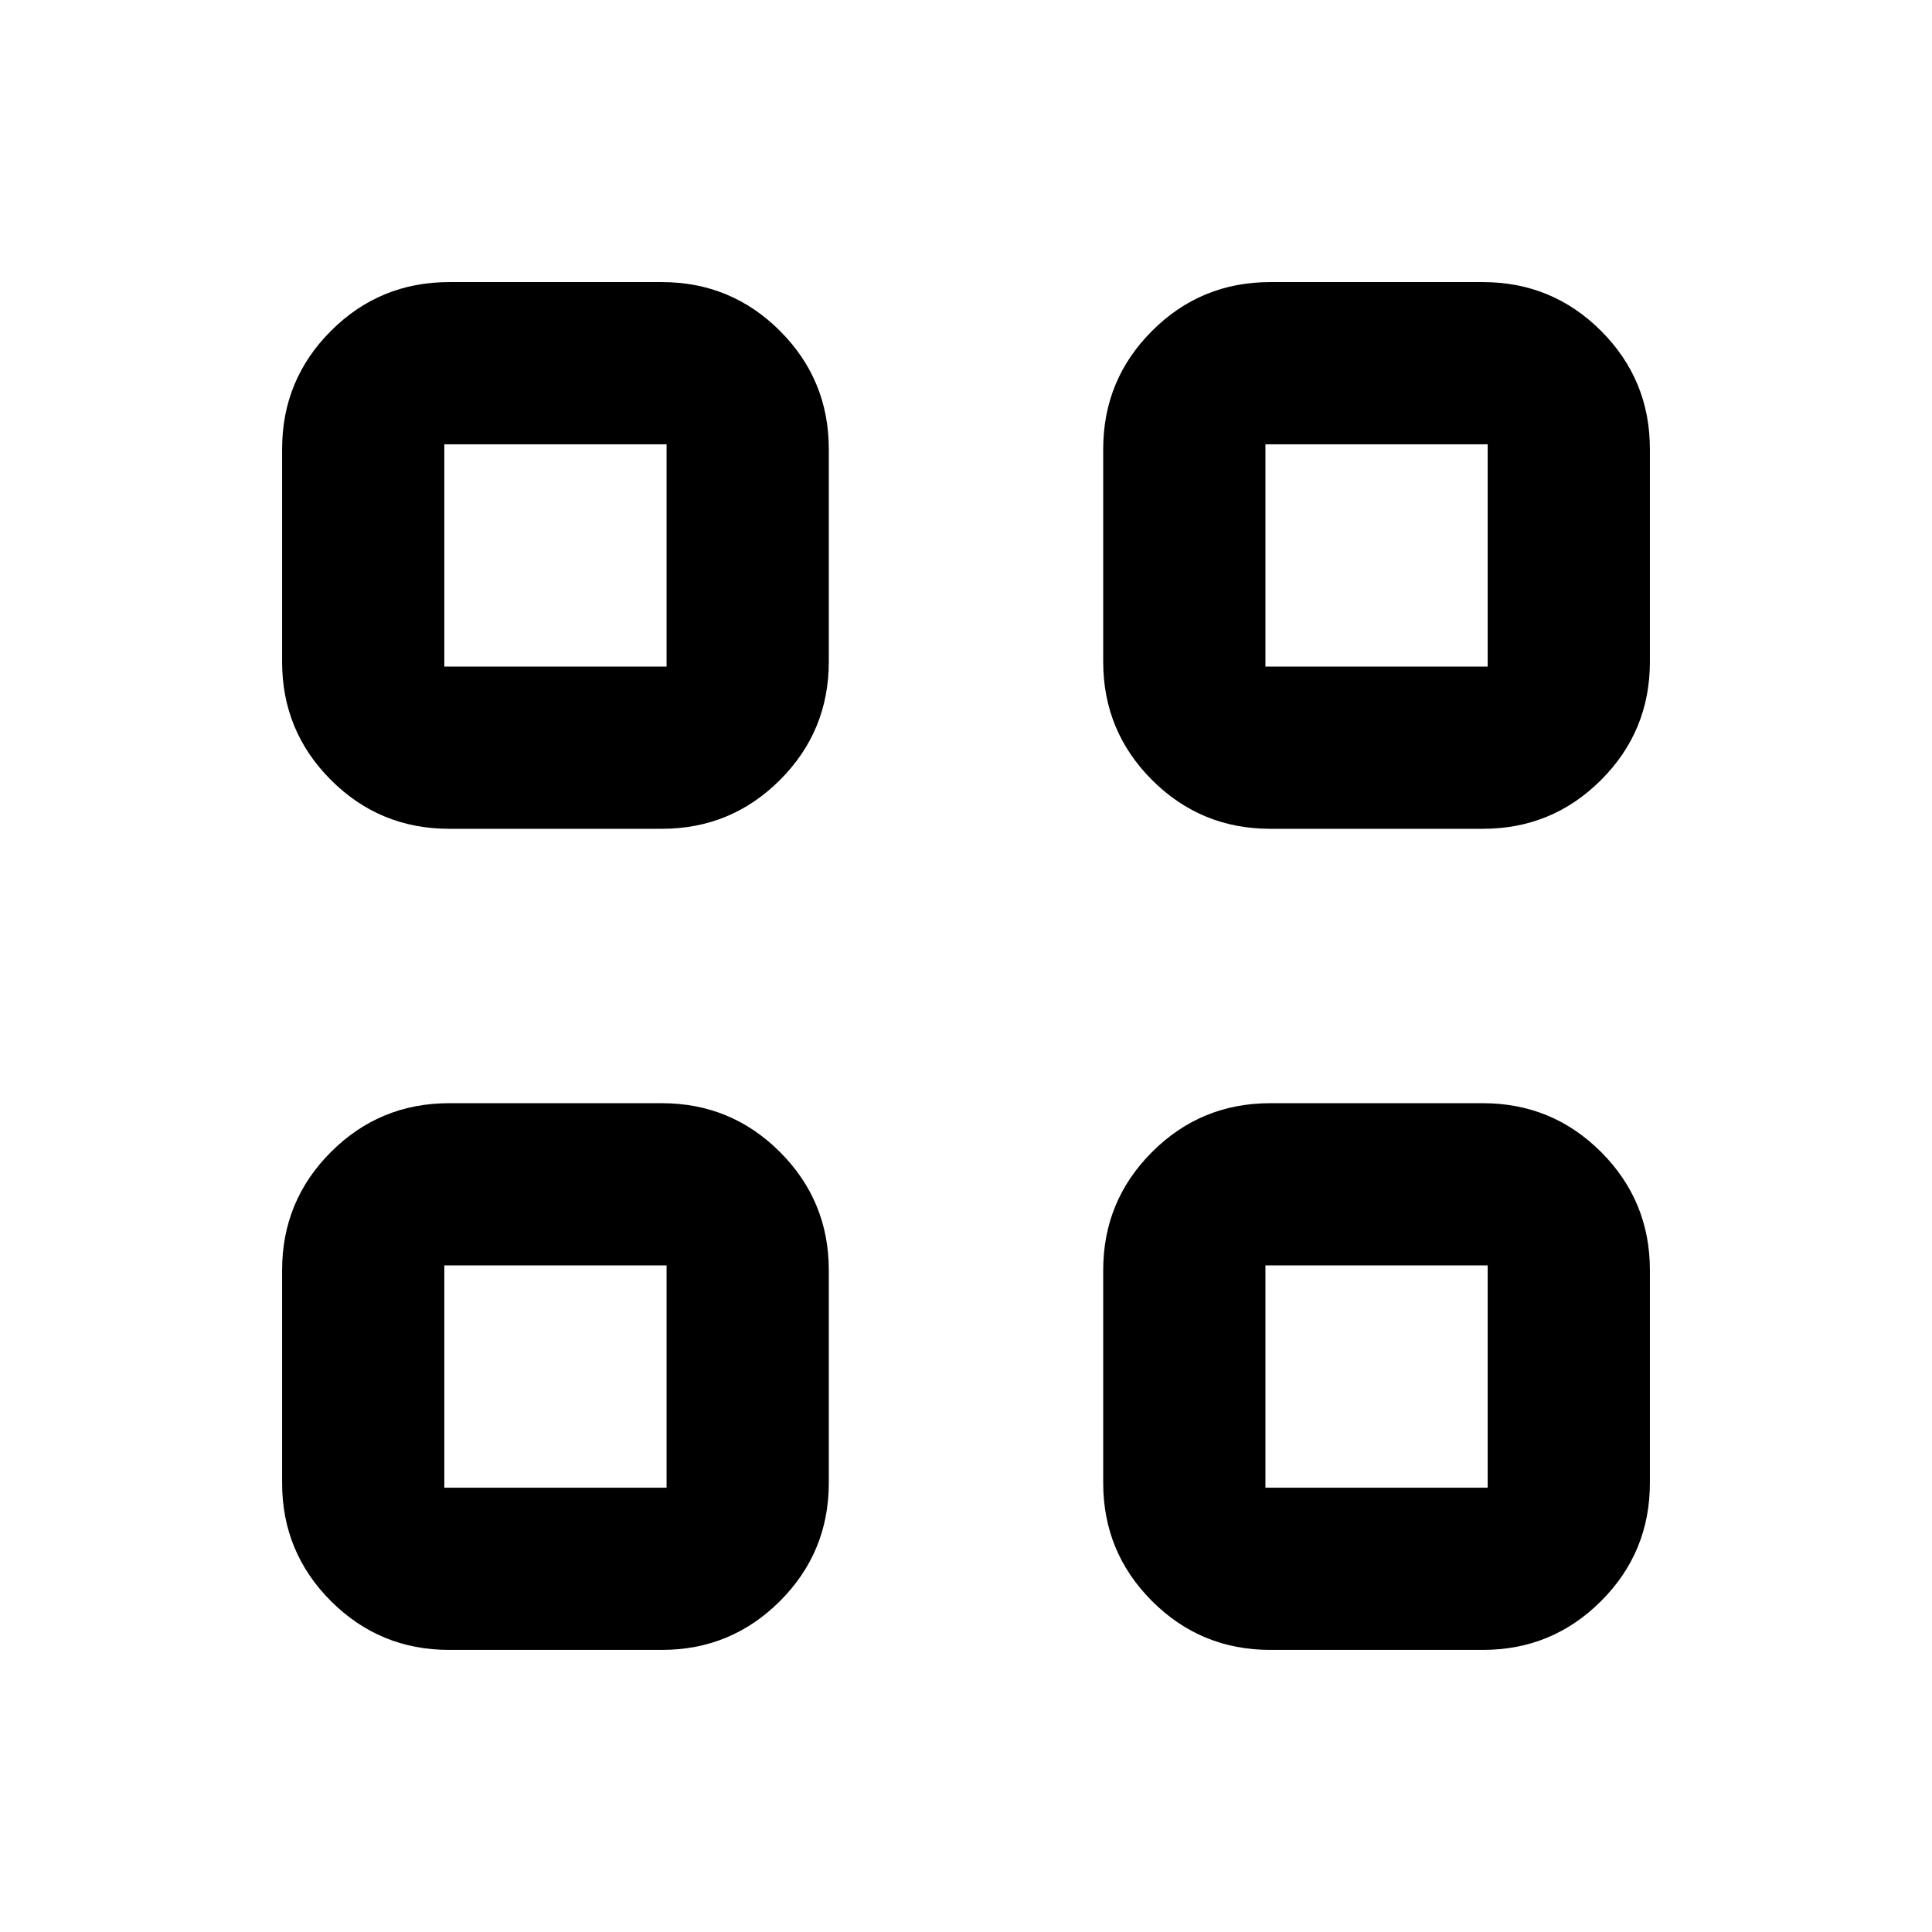 <svg xmlns="http://www.w3.org/2000/svg" height="20" viewBox="0 -960 960 960" width="20"><path d="M328.826-548.174H223.174q-34.483 0-58.741-24.259-24.259-24.258-24.259-58.741v-105.652q0-34.483 24.259-58.741 24.258-24.259 58.741-24.259h105.652q34.483 0 58.741 24.259 24.259 24.258 24.259 58.741v105.652q0 34.483-24.259 58.741-24.258 24.259-58.741 24.259Zm-108.043-80.609h110.434v-110.434H220.783v110.434Zm108.043 488.609H223.174q-34.483 0-58.741-24.259-24.259-24.258-24.259-58.741v-105.652q0-34.483 24.259-58.741 24.258-24.259 58.741-24.259h105.652q34.483 0 58.741 24.259 24.259 24.258 24.259 58.741v105.652q0 34.483-24.259 58.741-24.258 24.259-58.741 24.259Zm-108.043-80.609h110.434v-110.434H220.783v110.434Zm516.043-327.391H631.174q-34.483 0-58.741-24.259-24.259-24.258-24.259-58.741v-105.652q0-34.483 24.259-58.741 24.258-24.259 58.741-24.259h105.652q34.483 0 58.741 24.259 24.259 24.258 24.259 58.741v105.652q0 34.483-24.259 58.741-24.258 24.259-58.741 24.259Zm-108.043-80.609h110.434v-110.434H628.783v110.434Zm108.043 488.609H631.174q-34.483 0-58.741-24.259-24.259-24.258-24.259-58.741v-105.652q0-34.483 24.259-58.741 24.258-24.259 58.741-24.259h105.652q34.483 0 58.741 24.259 24.259 24.258 24.259 58.741v105.652q0 34.483-24.259 58.741-24.258 24.259-58.741 24.259Zm-108.043-80.609h110.434v-110.434H628.783v110.434Zm-297.566-408Zm0 297.566Zm297.566-297.566Zm0 297.566Z"/></svg>